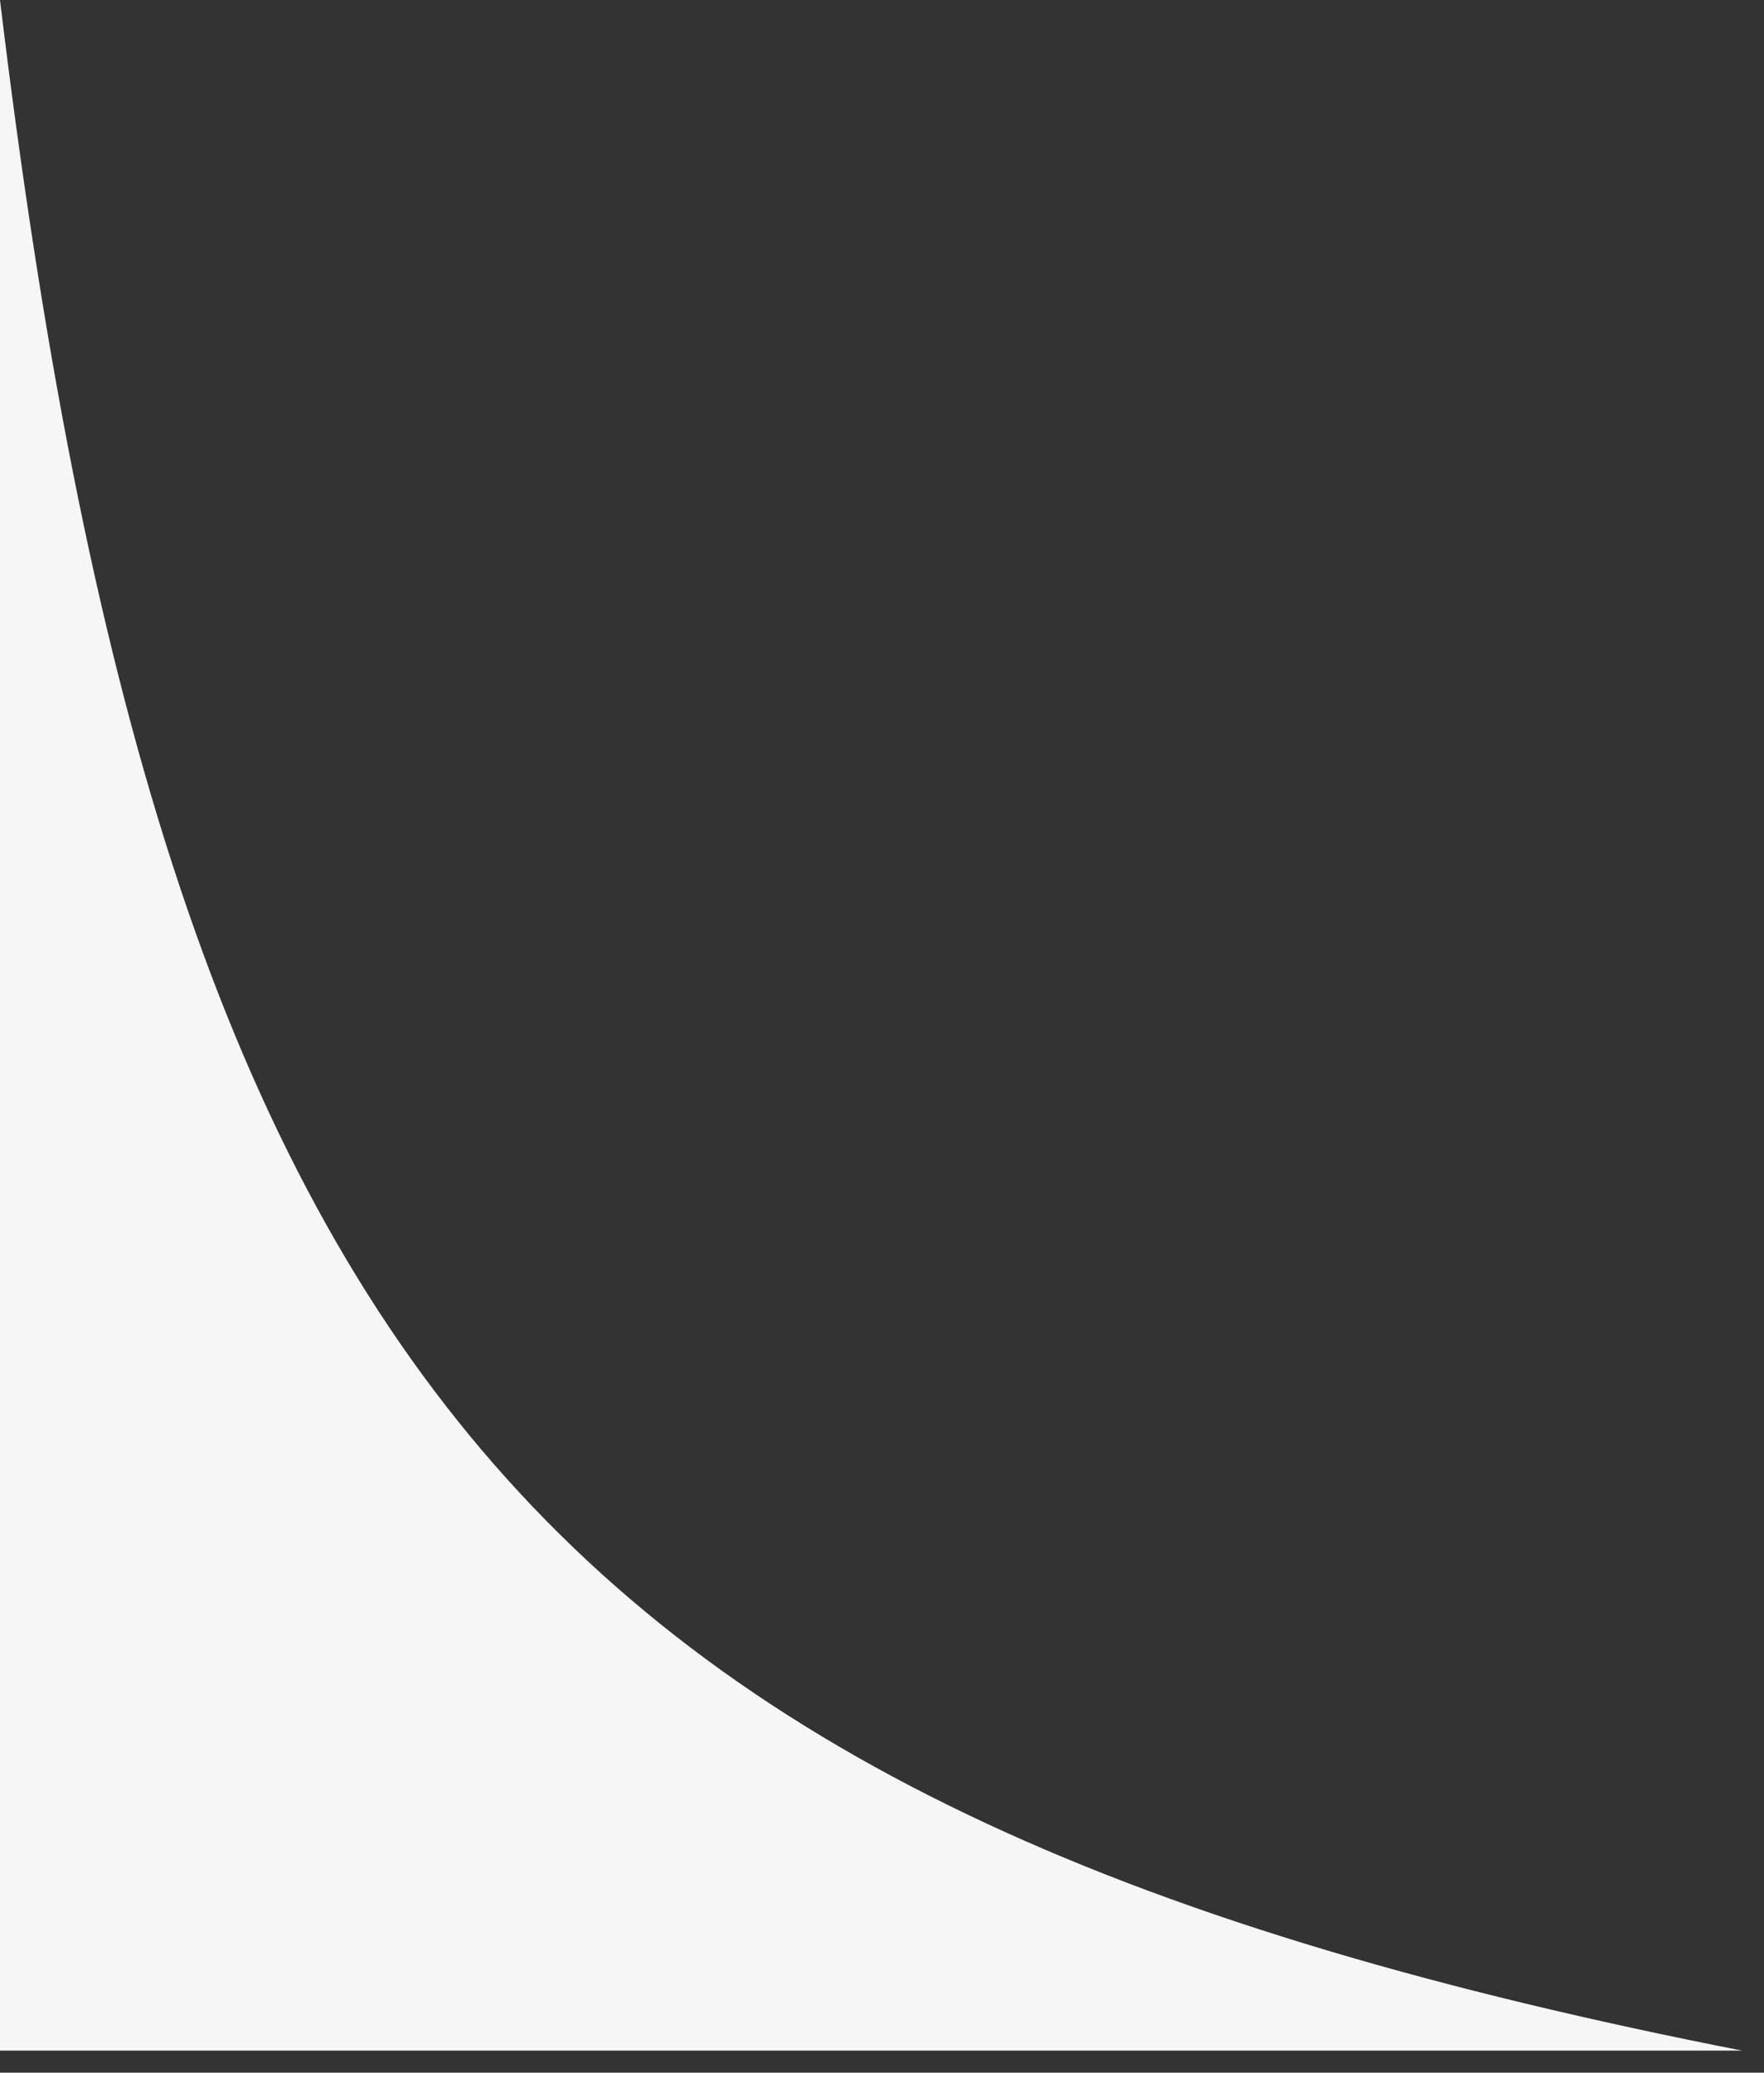 <svg width="40" height="47" viewBox="0 0 40 47" fill="none" xmlns="http://www.w3.org/2000/svg">
<rect x="0" y="0" width="40" height="47" fill="#333333" stroke="none"/>
<path d="M0 0C3.734 31.056 12.245 41.148 39.5 46.5H0V0Z" fill="#F6F6F6"/>
</svg>
